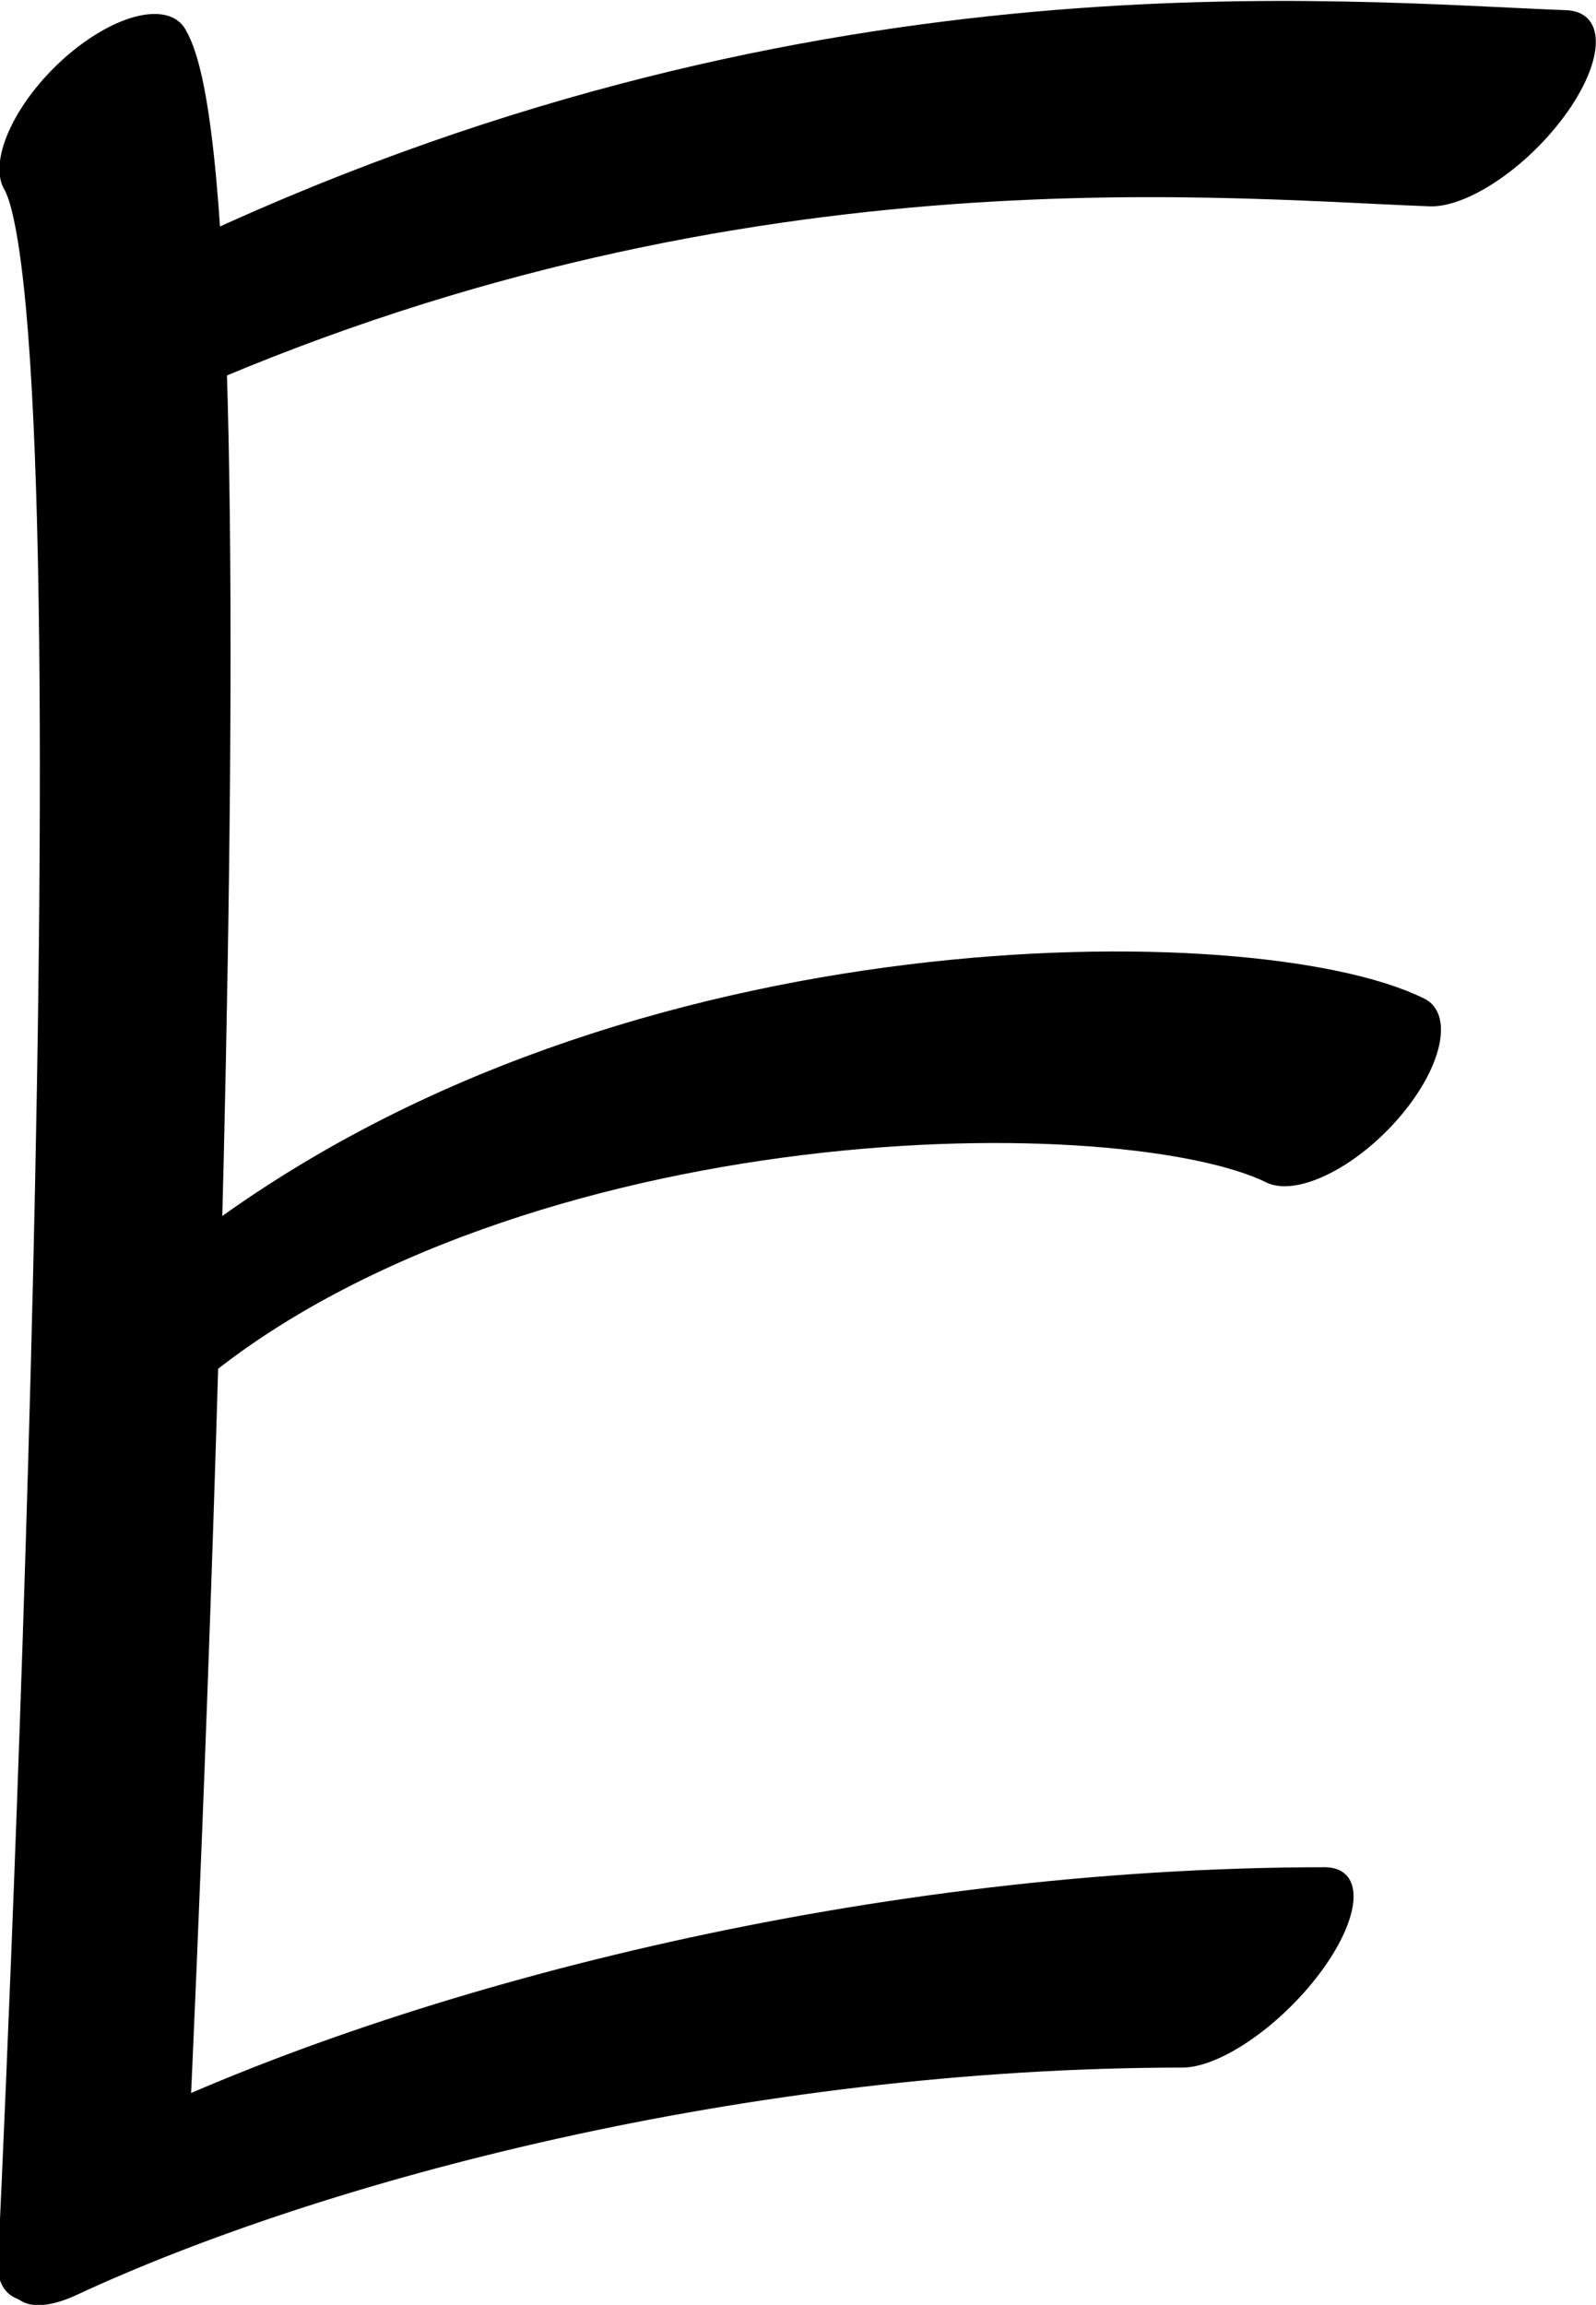 <?xml version="1.0" encoding="UTF-8" standalone="no"?>
<!-- Created with Inkscape (http://www.inkscape.org/) -->

<svg
   width="616.362"
   height="889.723"
   viewBox="0 0 616.362 889.723"
   version="1.1"
   id="svg5"
   sodipodi:docname="drawings.svg"
   inkscape:version="1.2.2 (732a01da63, 2022-12-09, custom)"
   xml:space="preserve"
   xmlns:inkscape="http://www.inkscape.org/namespaces/inkscape"
   xmlns:sodipodi="http://sodipodi.sourceforge.net/DTD/sodipodi-0.dtd"
   xmlns="http://www.w3.org/2000/svg"
   xmlns:svg="http://www.w3.org/2000/svg"><sodipodi:namedview
     id="namedview7"
     pagecolor="#ffffff"
     bordercolor="#000000"
     borderopacity="0.25"
     inkscape:showpageshadow="2"
     inkscape:pageopacity="0.0"
     inkscape:pagecheckerboard="0"
     inkscape:deskcolor="#d1d1d1"
     inkscape:document-units="px"
     showgrid="false"
     inkscape:zoom="0.8409652"
     inkscape:cx="382.89337"
     inkscape:cy="1106.4667"
     inkscape:window-width="3072"
     inkscape:window-height="1849"
     inkscape:window-x="0"
     inkscape:window-y="34"
     inkscape:window-maximized="1"
     inkscape:current-layer="g550"
     showguides="true"
     inkscape:lockguides="false"><sodipodi:guide
       position="663.92,48.264"
       orientation="0,1"
       inkscape:label="baseline"
       id="guide136"
       inkscape:locked="false" /><sodipodi:guide
       position="-238.07,1095.59"
       orientation="0,1"
       inkscape:label="ascender"
       id="guide138"
       inkscape:locked="false" /><sodipodi:guide
       position="-238.07,848.203"
       orientation="0,1"
       inkscape:label="caps"
       id="guide140"
       inkscape:locked="false" /><sodipodi:guide
       position="-240.984,457.52"
       orientation="0,1"
       inkscape:label="xheight"
       id="guide142"
       inkscape:locked="false" /><sodipodi:guide
       position="-242.659,-777.423"
       orientation="0,1"
       inkscape:label="descender"
       id="guide144"
       inkscape:locked="false" /><sodipodi:guide
       position="42.56,-843.744"
       orientation="-1,0"
       id="guide2100"
       inkscape:locked="false"
       inkscape:label="left"
       inkscape:color="rgb(0,134,229)" /><sodipodi:guide
       position="564.58,564.264"
       orientation="0,1"
       id="guide7691"
       inkscape:locked="false"
       inkscape:label="numeral height"
       inkscape:color="rgb(0,134,229)" /><sodipodi:guide
       position="634.675,1201.525"
       orientation="1,0"
       id="guide679"
       inkscape:locked="false" /><sodipodi:guide
       position="321.131,-72.68"
       orientation="1,0"
       id="guide1356"
       inkscape:locked="false" /><sodipodi:guide
       position="344.88,625.284"
       orientation="-1,0"
       id="guide1358"
       inkscape:locked="false"
       inkscape:label="number width"
       inkscape:color="rgb(0,134,229)" /><sodipodi:guide
       position="-50.19,243.103"
       orientation="0,-1"
       id="guide1360"
       inkscape:locked="false" /><sodipodi:guide
       position="1262.524,432.021"
       orientation="0,-1"
       id="guide1362"
       inkscape:locked="false" /><sodipodi:guide
       position="-37.023,129.725"
       orientation="0,-1"
       id="guide1364"
       inkscape:locked="false" /><sodipodi:guide
       position="144.824,-43.473"
       orientation="1,0"
       id="guide1366"
       inkscape:locked="false" /><sodipodi:guide
       position="564.58,-54.175"
       orientation="1,0"
       id="guide1382"
       inkscape:locked="false" /><sodipodi:guide
       position="725.109,86.14"
       orientation="0,-1"
       id="guide1386"
       inkscape:locked="false" /><sodipodi:guide
       position="-100.133,194.349"
       orientation="0,-1"
       id="guide2852"
       inkscape:locked="false" /><sodipodi:guide
       position="230.857,-12.184"
       orientation="1,0"
       id="guide2856"
       inkscape:locked="false" /><sodipodi:guide
       position="271.177,-19.429"
       orientation="1,0"
       id="guide1674"
       inkscape:locked="false" /><sodipodi:guide
       position="408.686,115.867"
       orientation="1,0"
       id="guide3128"
       inkscape:locked="false" /><sodipodi:guide
       position="489.666,157.487"
       orientation="1,0"
       id="guide985"
       inkscape:locked="false" /><sodipodi:guide
       position="42.56,306.125"
       orientation="0,-1"
       id="guide1990"
       inkscape:locked="false" /><sodipodi:guide
       position="382.55,-228.389"
       orientation="1,0"
       id="guide2707"
       inkscape:locked="false" /><sodipodi:guide
       position="437.345,-230.163"
       orientation="1,0"
       id="guide2709"
       inkscape:locked="false" /><sodipodi:guide
       position="-76.351,641.454"
       orientation="0,1"
       id="guide2853"
       inkscape:locked="false"
       inkscape:label="tittle"
       inkscape:color="rgb(0,134,229)" /></sodipodi:namedview><defs
     id="defs2" /><g
     inkscape:groupmode="layer"
     inkscape:label="GlyphLayer-E"
     style="display:inline"
     id="g508"
     transform="translate(-238.07,-311.802)"><g
       id="use971-6"
       transform="matrix(0.346,0.346,-0.73,0.73,939.758,45.365)"
       style="display:inline"
       inkscape:label="A-bar"><path
         style="fill:none;stroke:#000000;stroke-width:91.528;stroke-linecap:round;stroke-linejoin:round;stroke-dasharray:none"
         d="M 211.5,957.816 C 256.262,778.283 601.67,616.276 730.076,595.582"
         id="path18154"
         sodipodi:nodetypes="cc" /></g><g
       id="use1031-2"
       transform="matrix(0.332,0.332,-0.756,0.756,660.372,-96.166)"
       inkscape:label="E-bar"
       style="display:inline"><path
         style="fill:none;stroke:#000000;stroke-width:91.736;stroke-linecap:round;stroke-linejoin:round"
         d="M 266.081,588.582 C 450.837,366.649 774.833,250.213 912.461,194.207"
         id="path18142"
         sodipodi:nodetypes="cc" /></g><g
       id="use754-6"
       transform="matrix(0.32,0.32,-0.775,0.775,1175.242,105.632)"
       inkscape:label="I-bar"
       style="display:inline"><path
         style="fill:none;stroke:#000000;stroke-width:92.237;stroke-linecap:round;stroke-linejoin:round"
         d="M 253.708,1259.541 C 339.197,1162.916 533.422,1025.907 800.81,915.314"
         id="path18166"
         sodipodi:nodetypes="cc" /></g><g
       id="use1040"
       transform="matrix(0.347,0.347,-0.725,0.725,1010.848,-29.245)"
       inkscape:label="K-stem"
       style="display:inline"><path
         style="display:inline;fill:none;stroke:#000000;stroke-width:91.625;stroke-linecap:round;stroke-linejoin:round"
         d="M -508.5,772.018 C -372.135,788.391 656.963,1330.667 656.963,1330.667"
         id="path18290"
         sodipodi:nodetypes="cc" /></g></g></svg>

